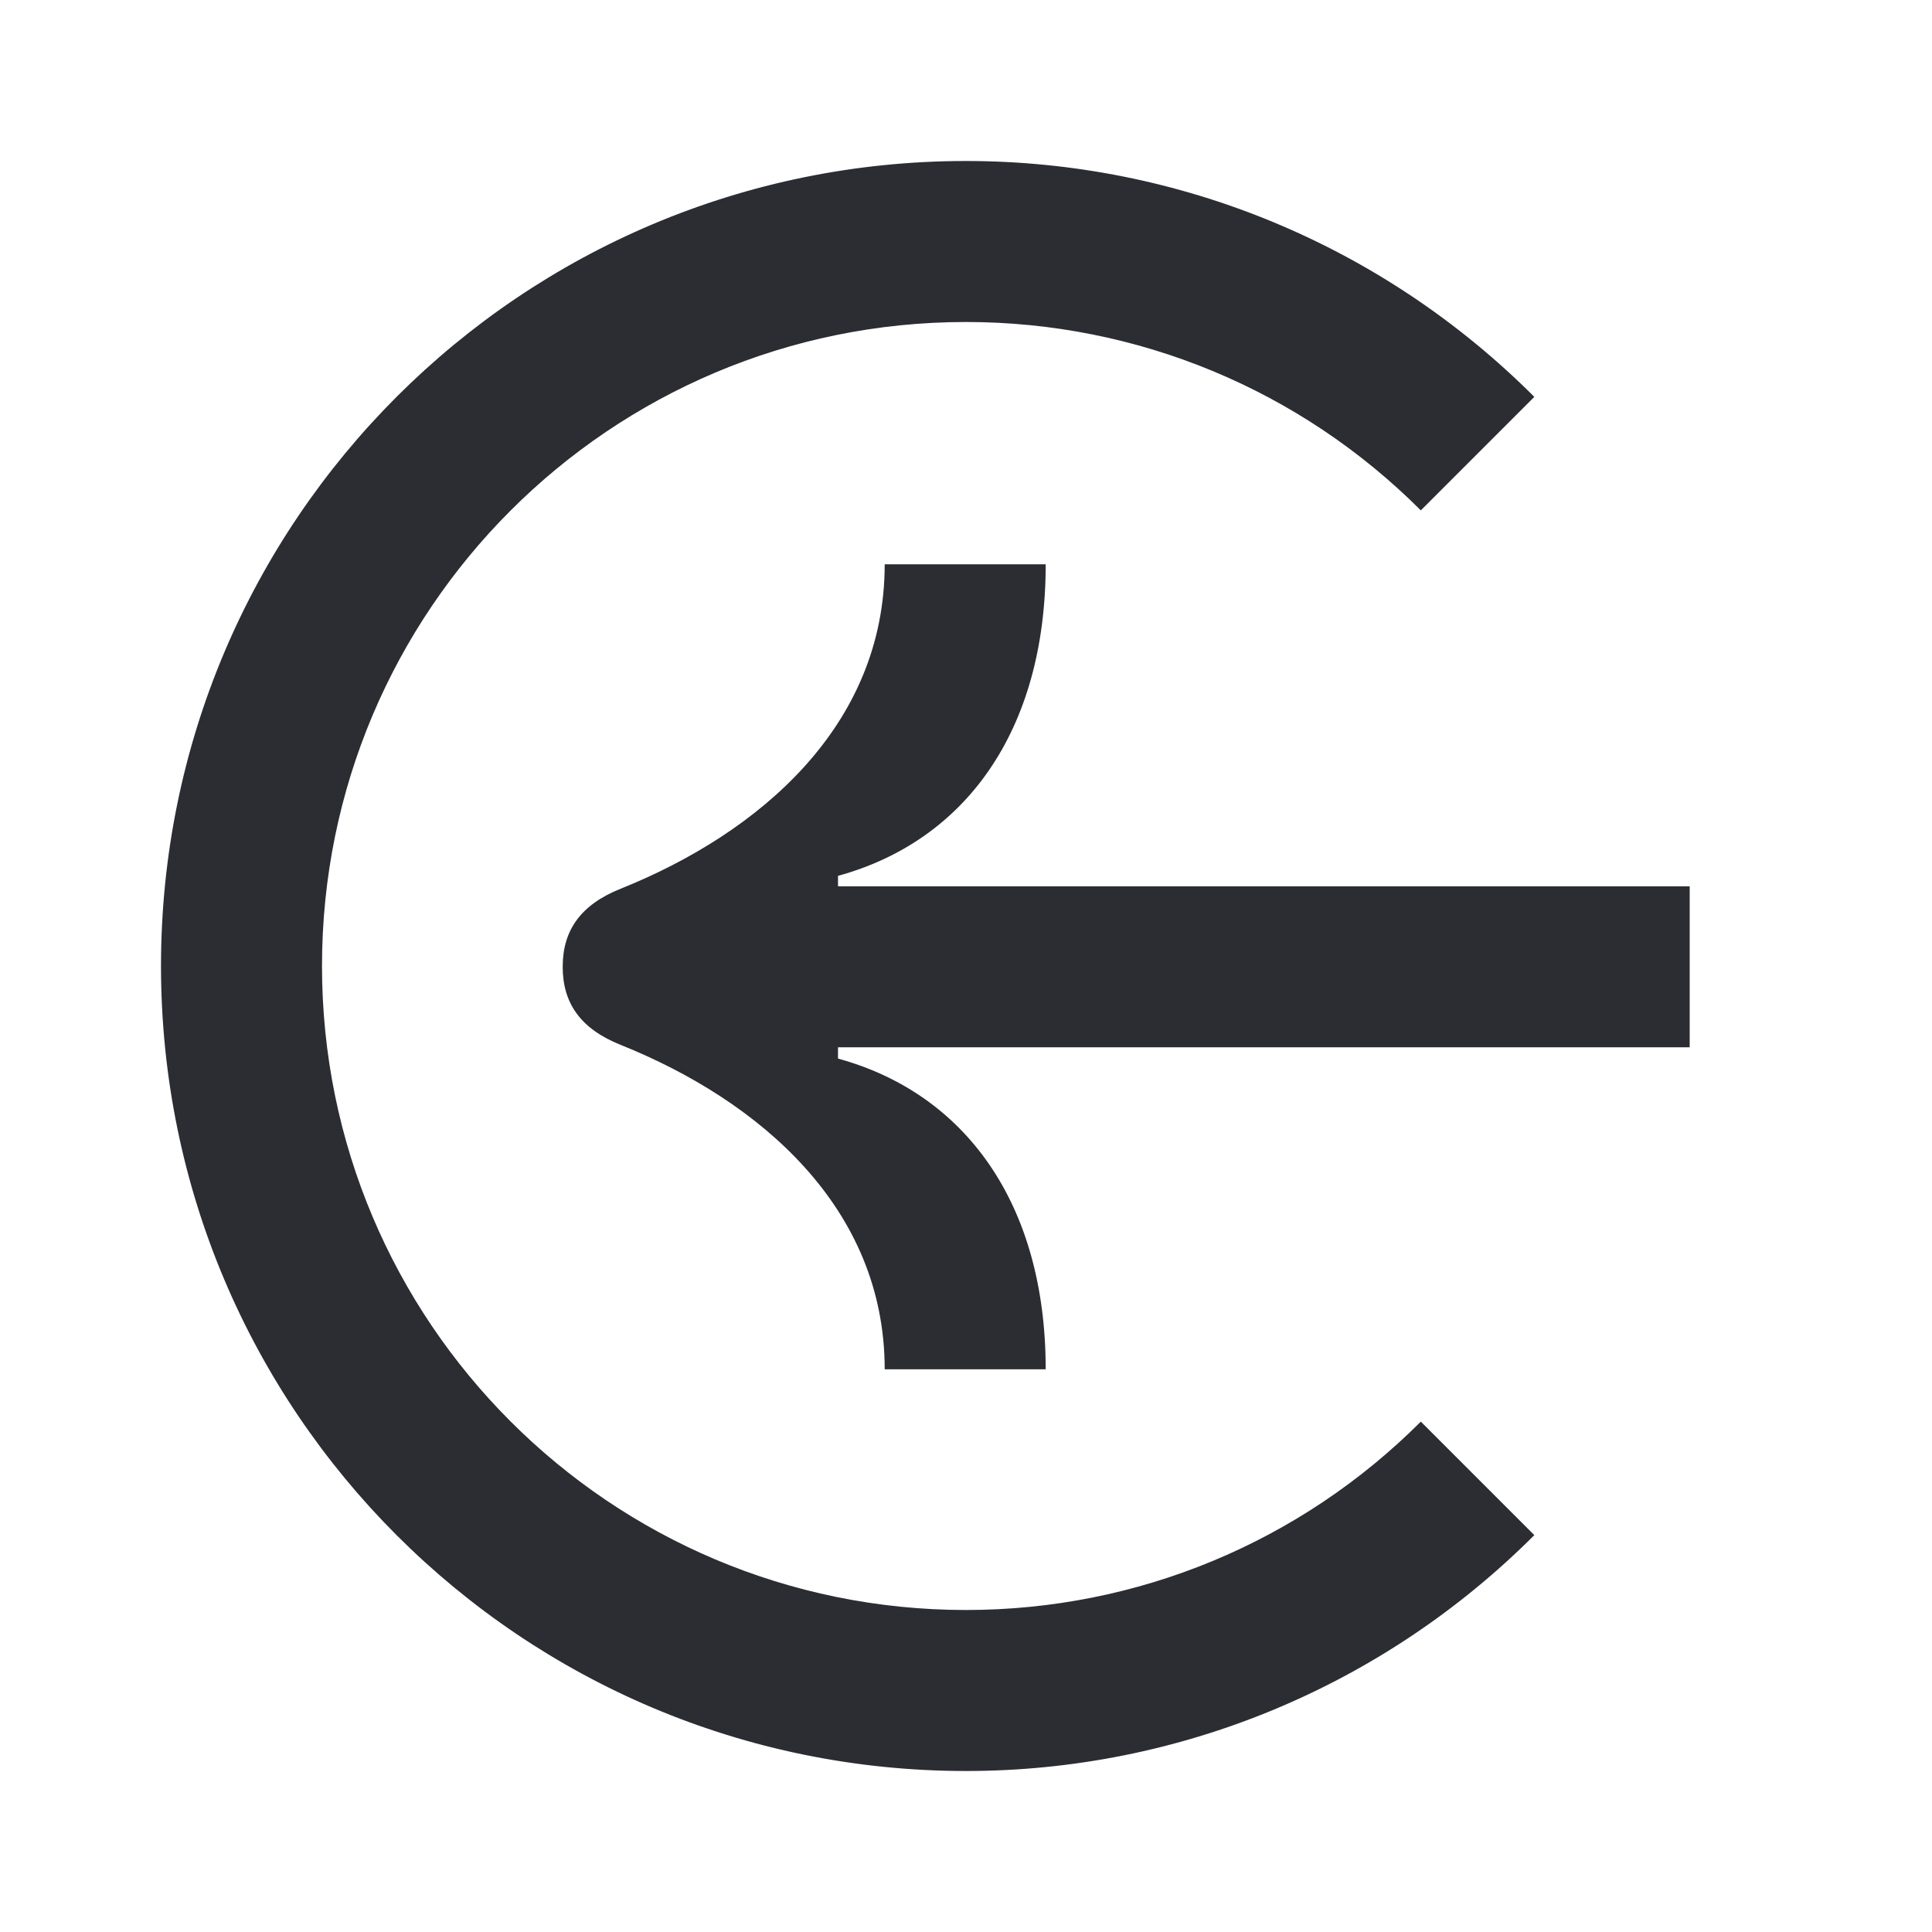<svg width="24" height="24" viewBox="0 0 24 24" fill="none" xmlns="http://www.w3.org/2000/svg">
<path d="M12 20C7.58 20 4 16.42 4 12C4 7.58 7.58 4 12 4C14.13 4 16.15 4.84 17.65 6.34L19.06 4.93C17.18 3.05 14.65 2 12 2C6.48 2 2 6.47 2 12C2 17.53 6.48 22 12 22C14.65 22 17.18 20.95 19.06 19.07L17.65 17.66C16.15 19.16 14.13 20 12 20Z" fill="#2B2D33"/>
<path d="M7.71 11.04C7.21 11.24 6.99 11.56 6.99 12.01C6.99 12.46 7.21 12.78 7.71 12.98C9.43 13.67 10.99 15 10.99 17.01H12.99C12.99 14.94 11.98 13.58 10.41 13.15V13.01H20.99V11.01H10.41V10.88C11.98 10.45 12.99 9.09 12.99 7.01H10.99C10.99 9.02 9.43 10.35 7.71 11.04Z" fill="#2B2D33"/>
</svg>
